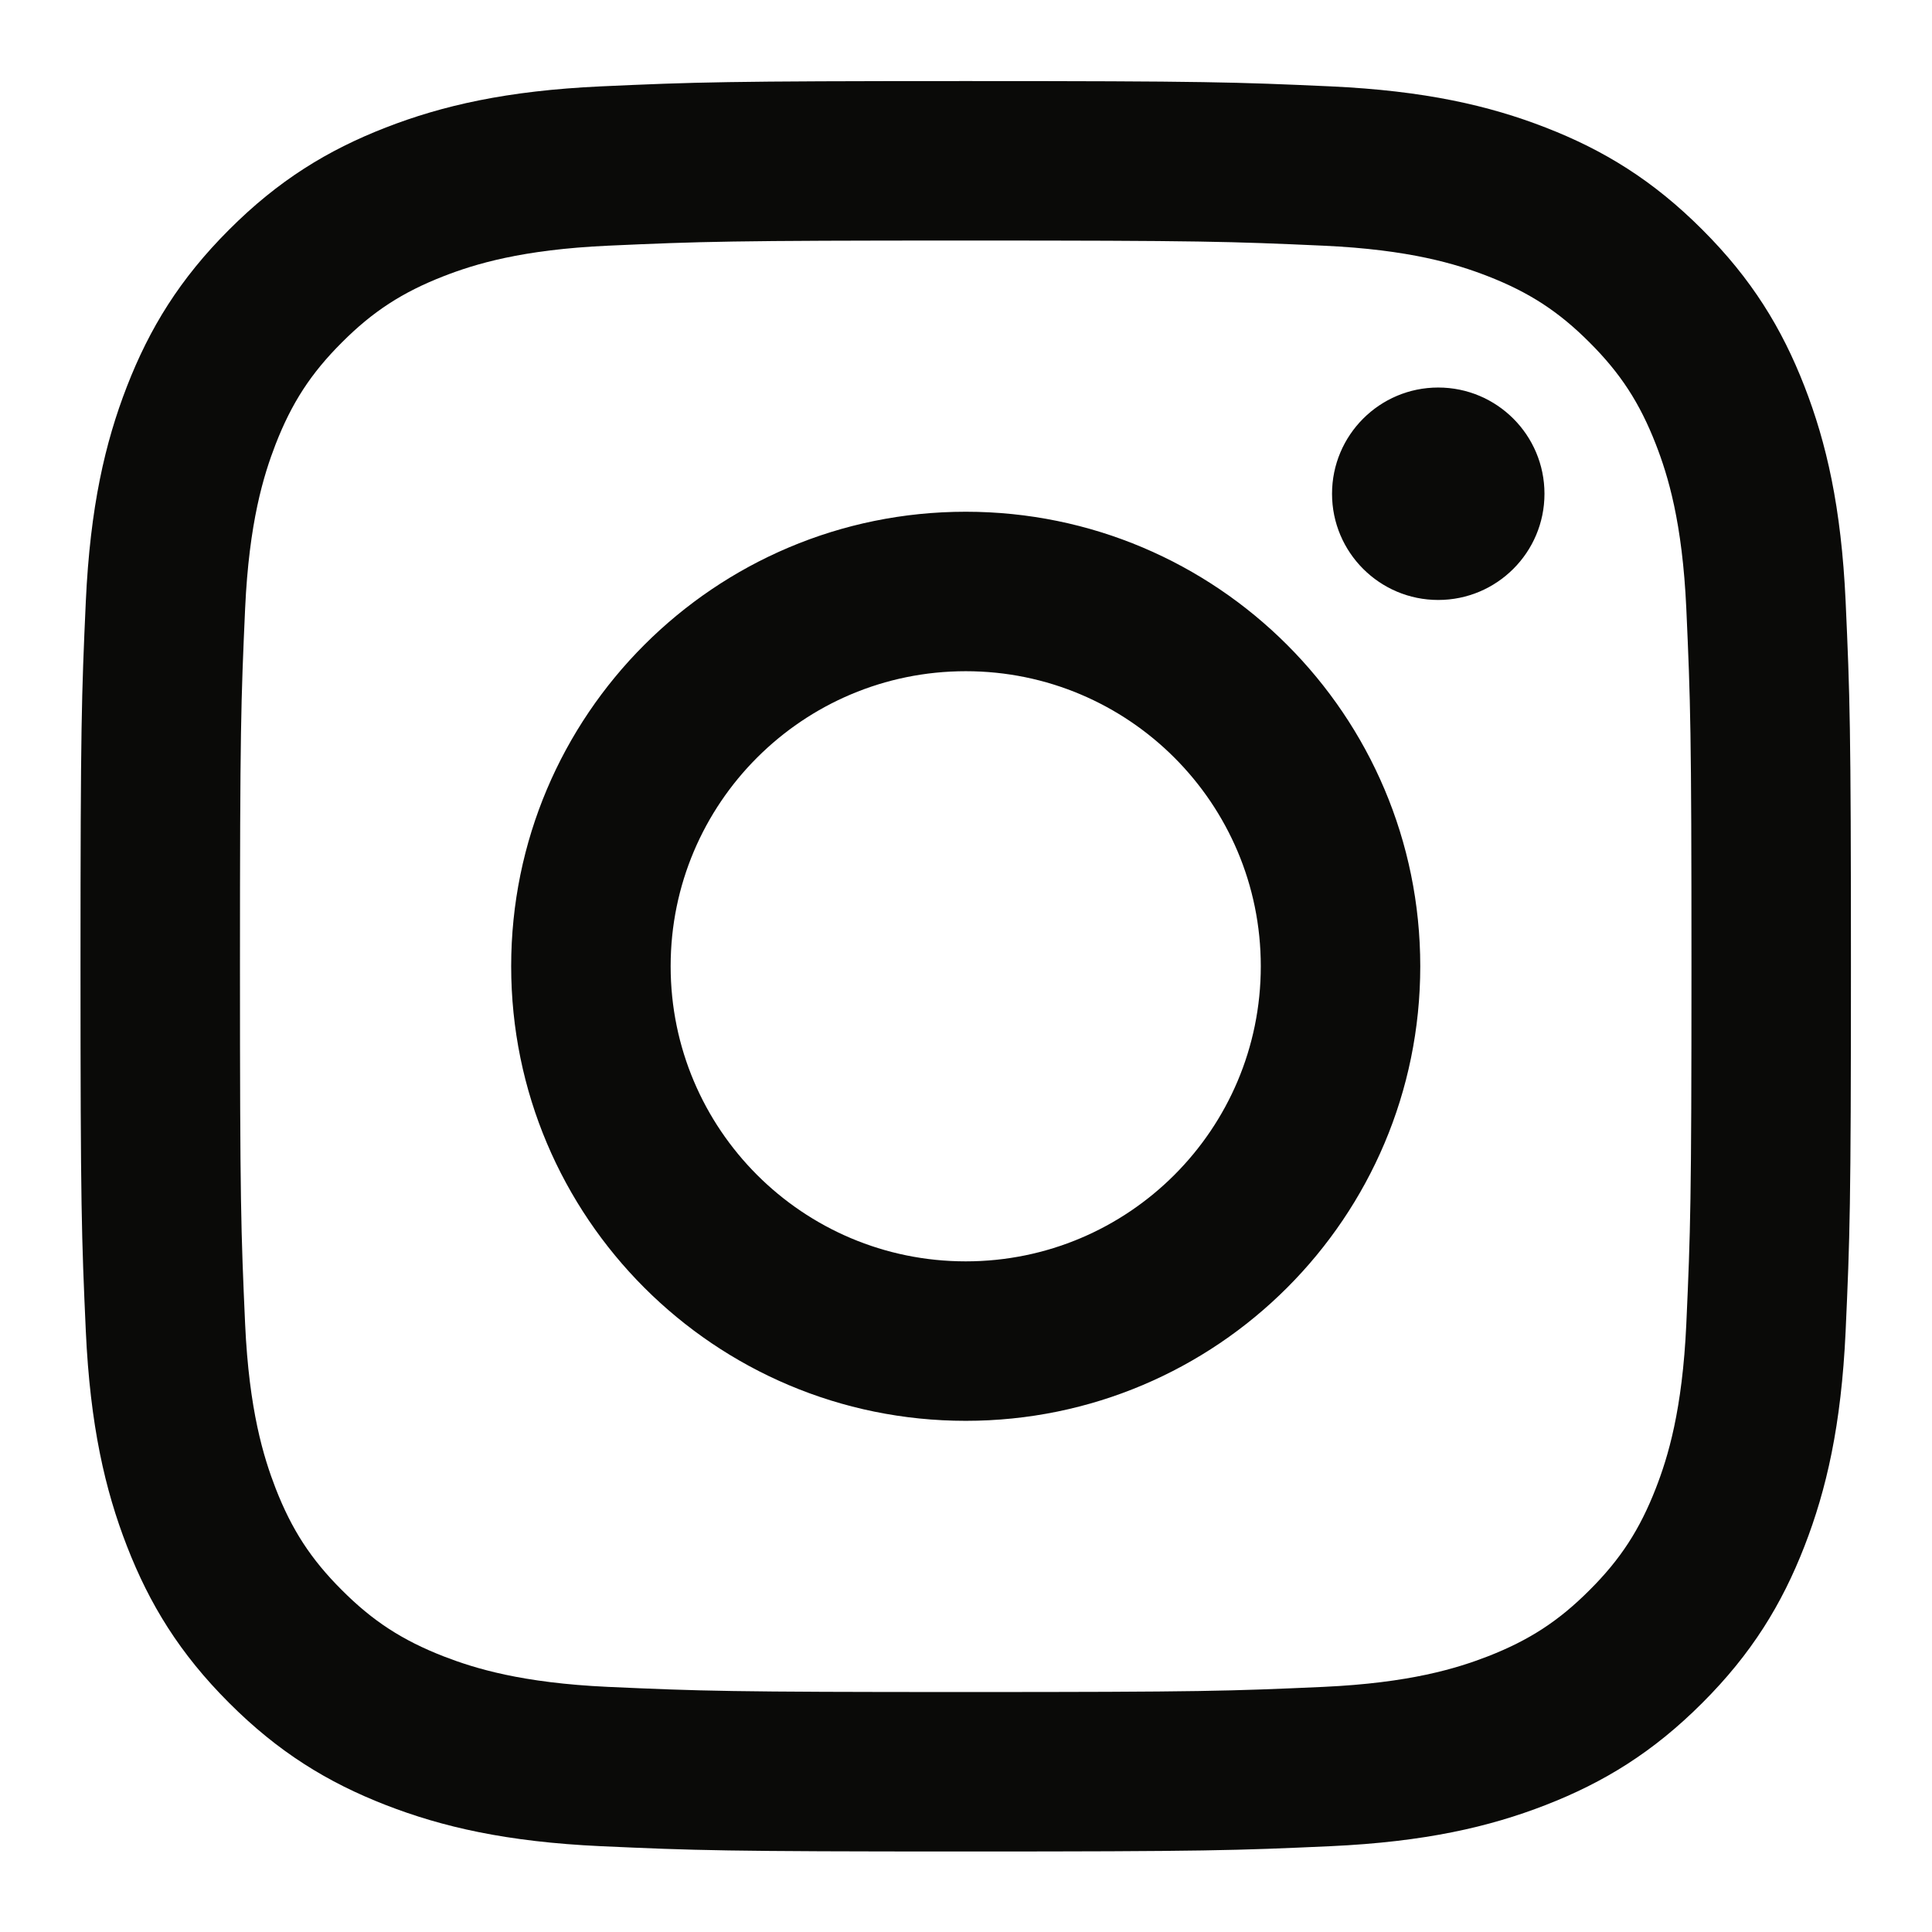 <?xml version="1.0" encoding="UTF-8"?>
<svg width="24px" height="24px" viewBox="0 0 24 24" version="1.1" xmlns="http://www.w3.org/2000/svg" xmlns:xlink="http://www.w3.org/1999/xlink">
    <!-- Generator: Sketch 43.2 (39069) - http://www.bohemiancoding.com/sketch -->
    <title>instagram</title>
    <desc>Created with Sketch.</desc>
    <defs></defs>
    <g id="Amoicons" stroke="none" stroke-width="1" fill="none" fill-rule="evenodd">
        <g id="instagram" fill="#0A0A08">
            <path d="M11.997,1.007 C9.01,1.007 8.636,1.02 7.463,1.073 C6.292,1.127 5.493,1.312 4.793,1.584 C4.07,1.865 3.457,2.241 2.846,2.853 C2.234,3.464 1.858,4.077 1.577,4.8 C1.305,5.5 1.12,6.299 1.066,7.47 C1.013,8.643 1,9.017 1,12.003 C1,14.99 1.013,15.364 1.066,16.537 C1.12,17.708 1.305,18.507 1.577,19.207 C1.858,19.93 2.234,20.543 2.846,21.154 C3.457,21.766 4.07,22.142 4.793,22.423 C5.493,22.695 6.292,22.88 7.463,22.934 C8.636,22.987 9.01,23 11.997,23 C14.983,23 15.357,22.987 16.53,22.934 C17.701,22.88 18.5,22.695 19.2,22.423 C19.923,22.142 20.536,21.766 21.147,21.154 C21.759,20.543 22.135,19.93 22.416,19.207 C22.688,18.507 22.873,17.708 22.927,16.537 C22.98,15.364 22.993,14.99 22.993,12.003 C22.993,9.017 22.98,8.643 22.927,7.47 C22.873,6.299 22.688,5.5 22.416,4.8 C22.135,4.077 21.759,3.464 21.147,2.853 C20.536,2.241 19.923,1.865 19.2,1.584 C18.5,1.312 17.701,1.127 16.53,1.073 C15.357,1.02 14.983,1.007 11.997,1.007 Z M11.997,2.988 C14.933,2.988 15.281,3 16.44,3.052 C17.512,3.101 18.094,3.28 18.482,3.431 C18.995,3.631 19.362,3.869 19.746,4.254 C20.131,4.638 20.369,5.005 20.569,5.518 C20.72,5.906 20.899,6.488 20.948,7.56 C21,8.719 21.012,9.067 21.012,12.003 C21.012,14.94 21,15.287 20.948,16.447 C20.899,17.519 20.72,18.101 20.569,18.489 C20.369,19.002 20.131,19.369 19.746,19.753 C19.362,20.138 18.995,20.376 18.482,20.576 C18.094,20.726 17.512,20.906 16.44,20.955 C15.281,21.007 14.933,21.019 11.997,21.019 C9.06,21.019 8.712,21.007 7.553,20.955 C6.481,20.906 5.899,20.726 5.511,20.576 C4.998,20.376 4.631,20.138 4.247,19.753 C3.862,19.369 3.624,19.002 3.424,18.489 C3.274,18.101 3.094,17.519 3.045,16.447 C2.993,15.287 2.981,14.94 2.981,12.003 C2.981,9.067 2.993,8.719 3.045,7.56 C3.094,6.488 3.274,5.906 3.424,5.518 C3.624,5.005 3.862,4.638 4.247,4.254 C4.631,3.869 4.998,3.631 5.511,3.431 C5.899,3.28 6.481,3.101 7.553,3.052 C8.713,3 9.06,2.988 11.997,2.988 L11.997,2.988 Z M11.997,15.669 C9.972,15.669 8.331,14.028 8.331,12.003 C8.331,9.979 9.972,8.338 11.997,8.338 C14.021,8.338 15.662,9.979 15.662,12.003 C15.662,14.028 14.021,15.669 11.997,15.669 Z M11.997,6.357 C8.878,6.357 6.35,8.885 6.35,12.003 C6.35,15.122 8.878,17.65 11.997,17.65 C15.115,17.65 17.643,15.122 17.643,12.003 C17.643,8.885 15.115,6.357 11.997,6.357 L11.997,6.357 Z M19.186,6.134 C19.186,6.862 18.595,7.453 17.866,7.453 C17.138,7.453 16.547,6.862 16.547,6.134 C16.547,5.405 17.138,4.814 17.866,4.814 C18.595,4.814 19.186,5.405 19.186,6.134" id="Shape"></path>
        </g>
    </g>
</svg>
